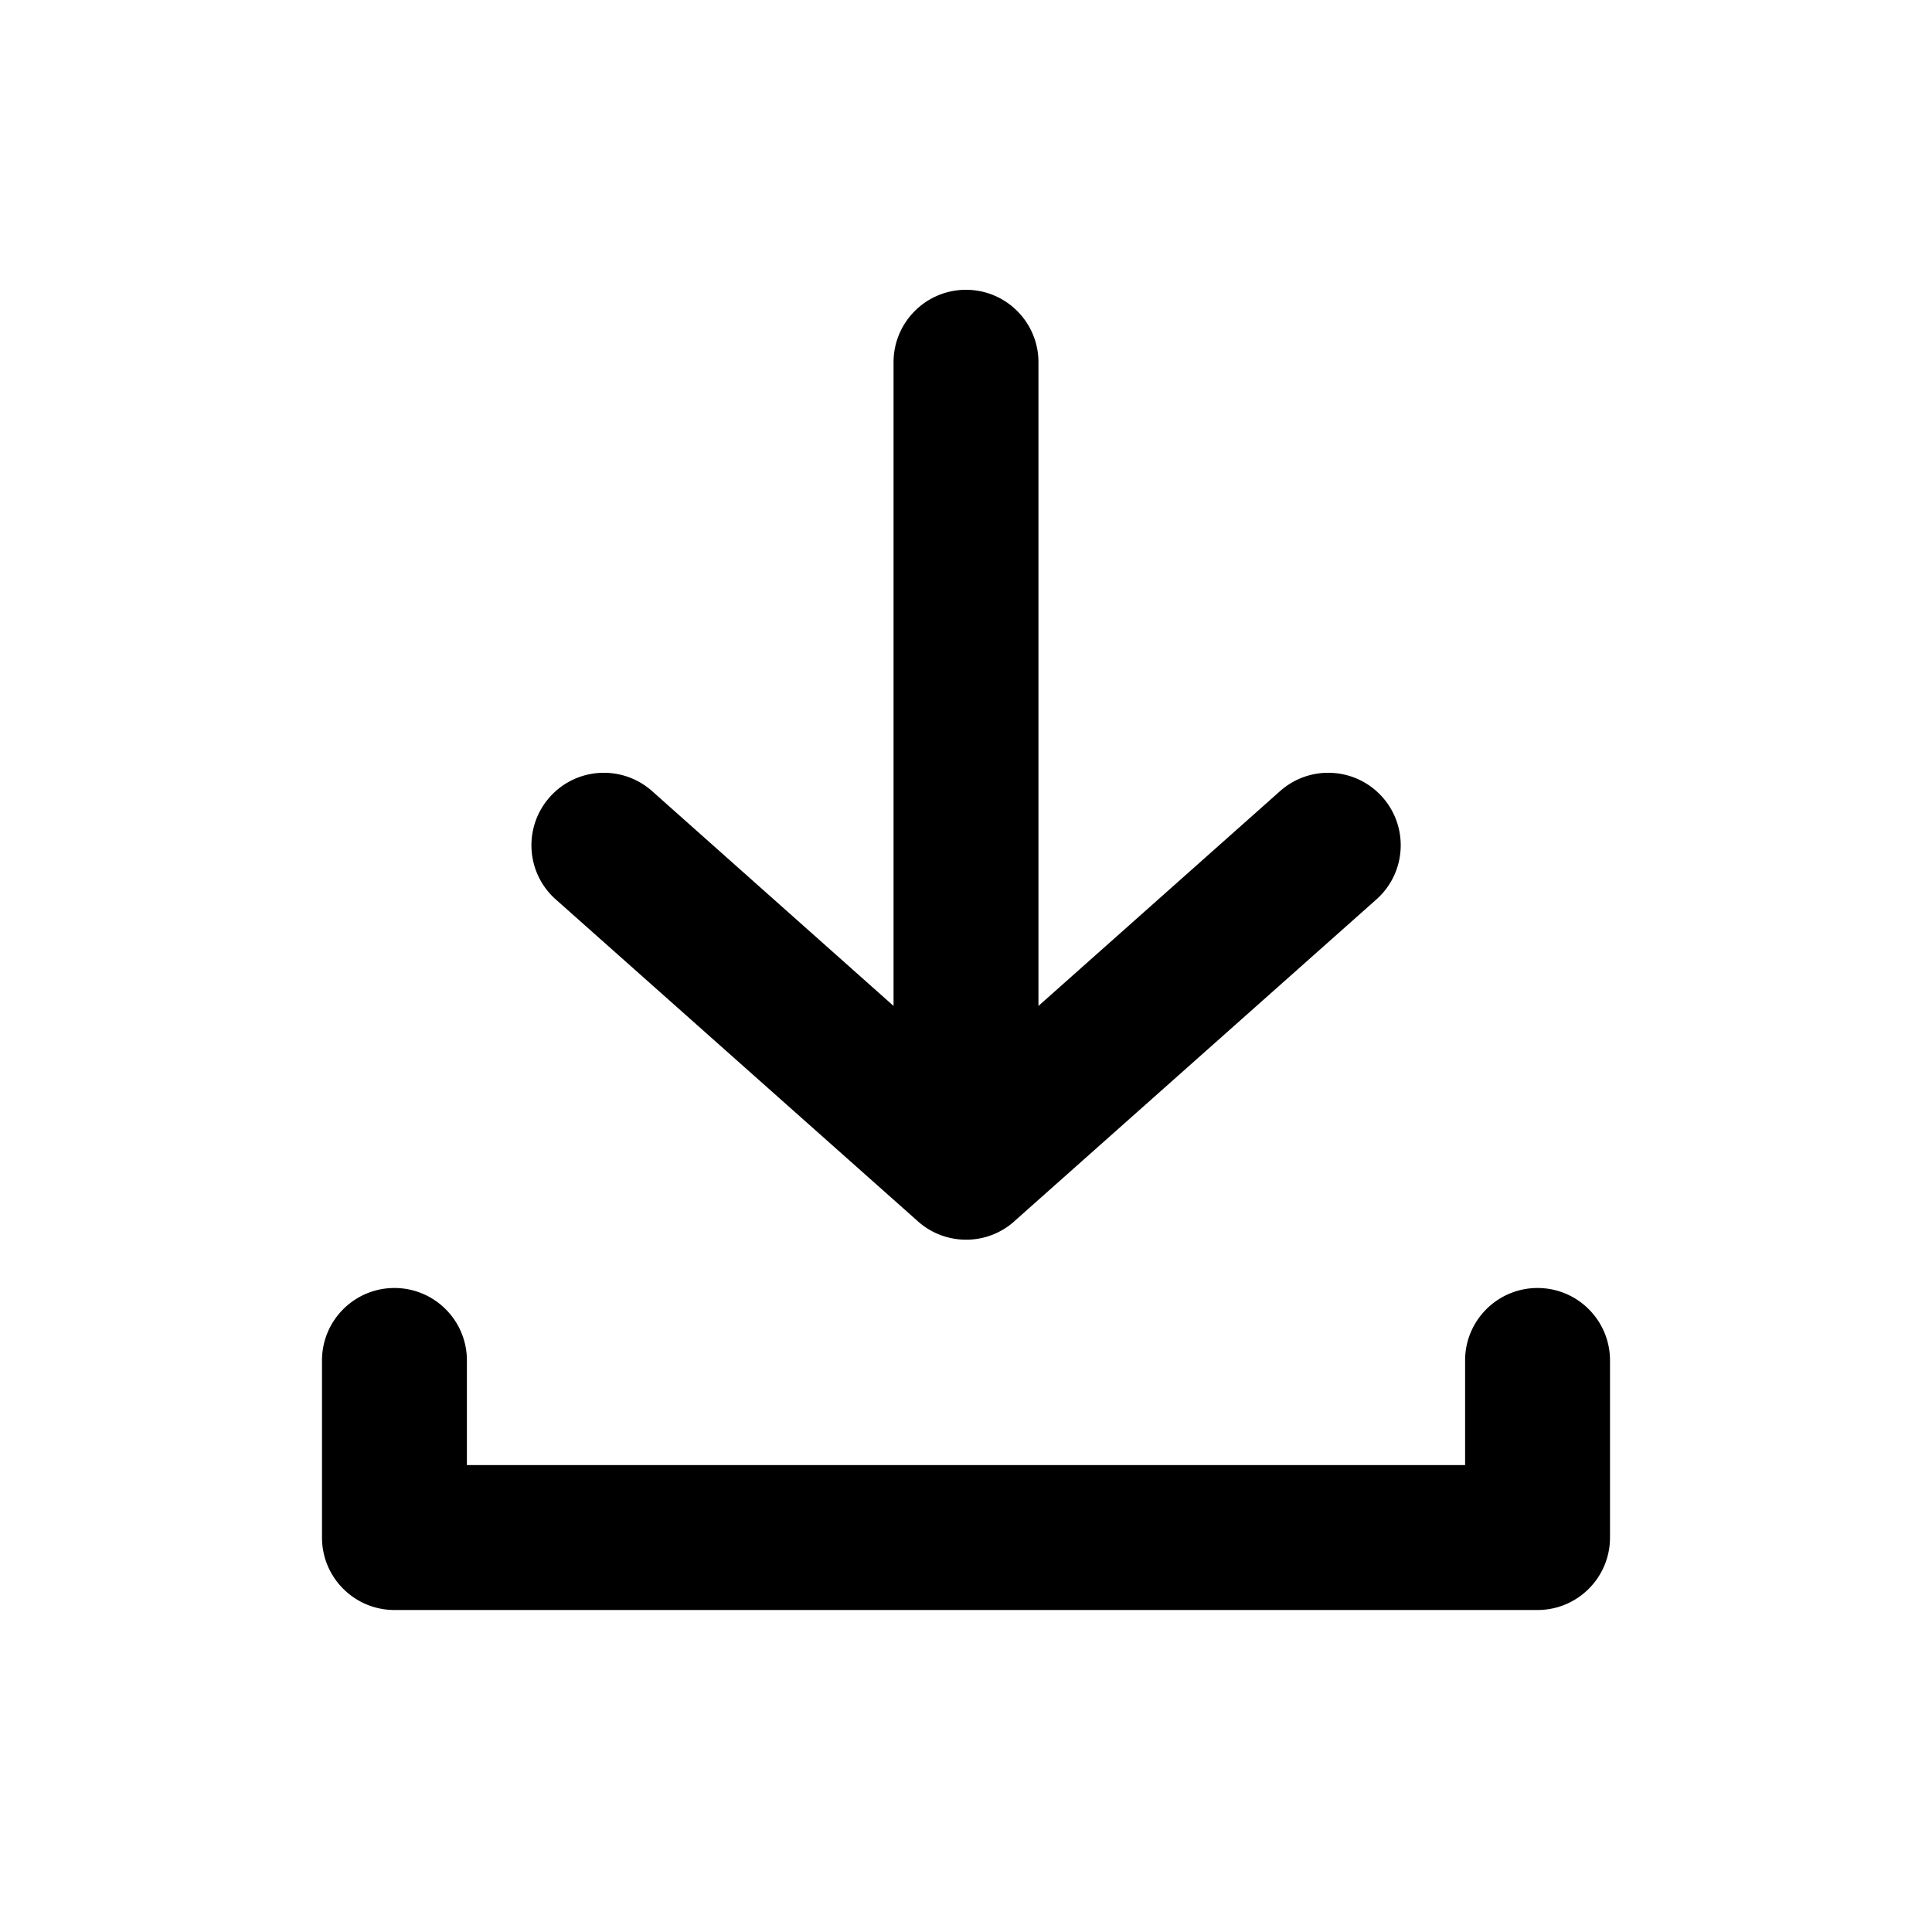 <svg width="24" height="24" viewBox="0 0 24 24" xmlns="http://www.w3.org/2000/svg"><path d="m12.9 12.496 3.002-2.669c.372-.33.94-.297 1.271.075.33.372.297.94-.075 1.271l-4.491 3.992a.9.9 0 0 1-.008.008c-.348.309-.868.299-1.204-.008l-4.491-3.992c-.372-.33-.405-.899-.075-1.271.33-.372.899-.405 1.271-.075L11.1 12.496V4.5c0-.497.403-.9.9-.9s.9.403.9.9v7.996zM18.2 16.9c0-.497.403-.9.9-.9.497 0 .9.403.9.9v2.2c0 .497-.403.9-.9.9H4.9c-.497 0-.9-.403-.9-.9v-2.2c0-.497.403-.9.9-.9s.9.403.9.9v1.3h12.4v-1.3z"/></svg>